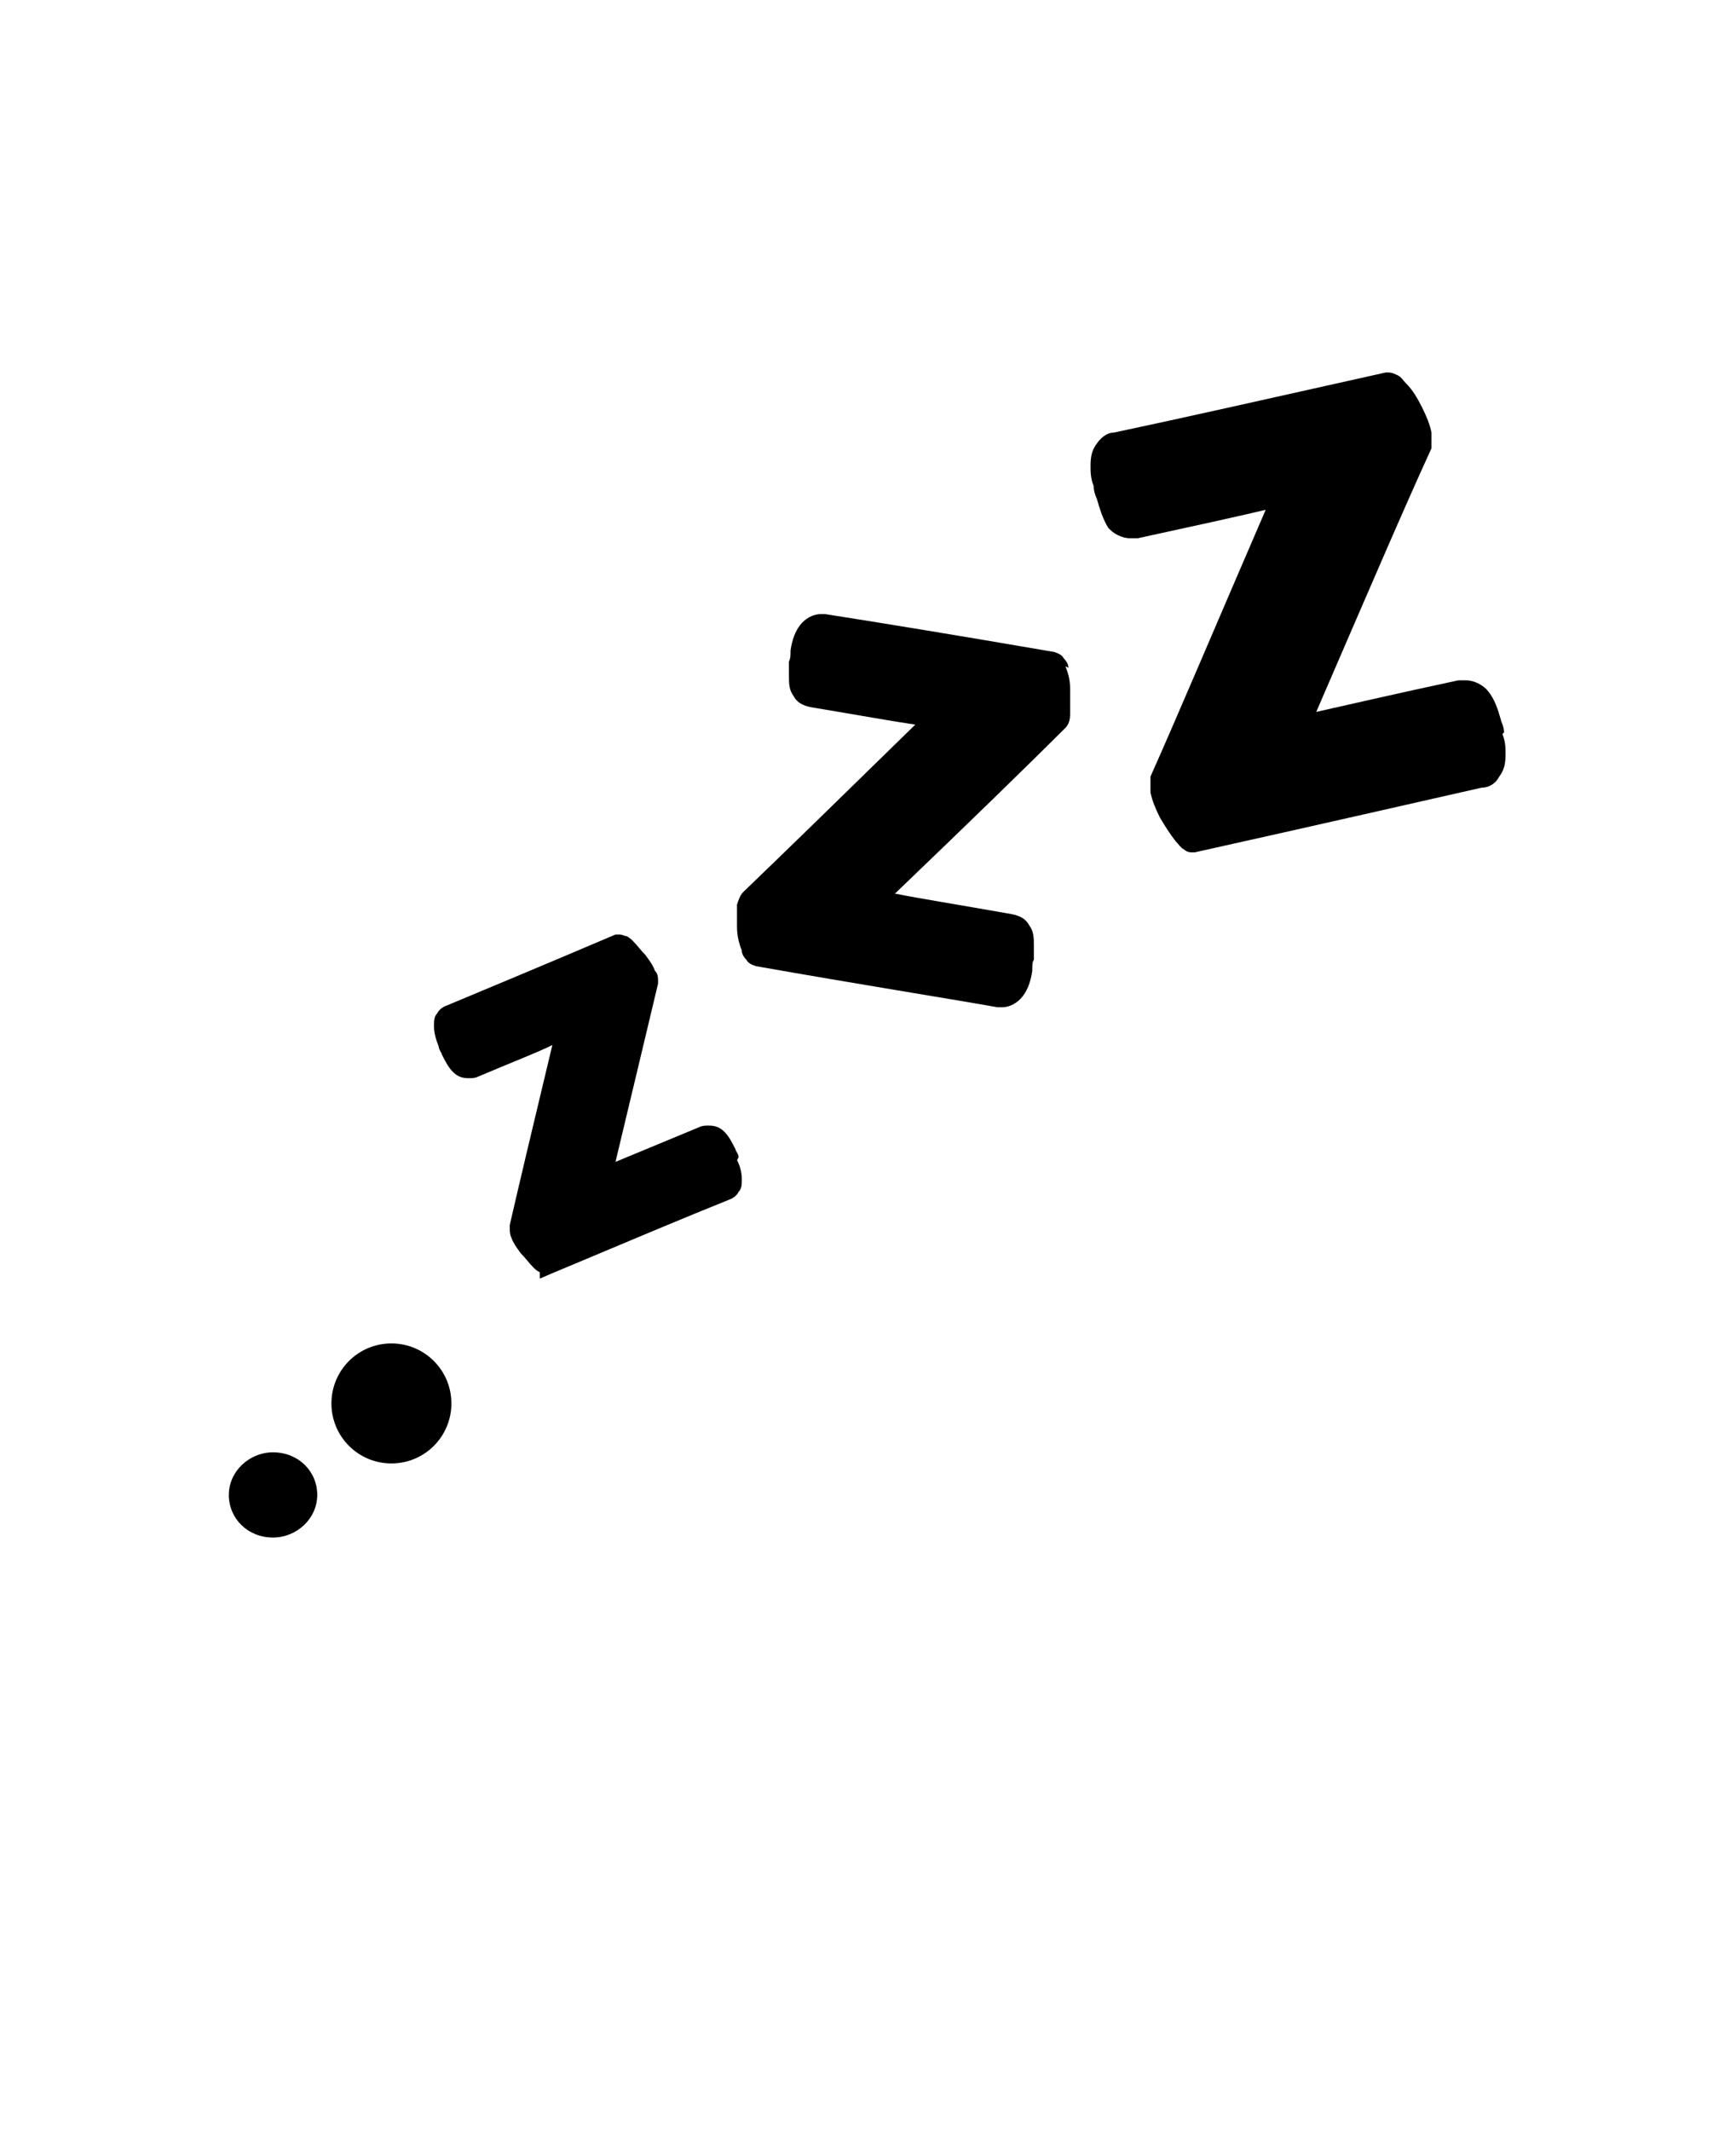 <svg xmlns="http://www.w3.org/2000/svg" version="1.1" viewBox="-5.0 -10.0 110.0 135.0">
 <path d="m12.301 82c-1.5 0-2.801 1.199-2.801 2.699s1.199 2.699 2.801 2.699c1.5 0 2.801-1.199 2.801-2.699s-1.199-2.699-2.801-2.699z"/>
 <path d="m19.801 75.102c-2.102 0-3.801 1.699-3.801 3.801 0 2.102 1.699 3.801 3.801 3.801 2.102 0 3.801-1.699 3.801-3.801 0-2.102-1.699-3.801-3.801-3.801z"/>
 <path d="m62.699 32.301c0-0.199-0.102-0.398-0.301-0.602-0.102-0.199-0.301-0.301-0.602-0.398-6.398-1.102-11.301-1.898-14.5-2.398h-0.301c-0.5 0-1 0.301-1.301 0.699-0.301 0.398-0.5 0.898-0.602 1.602 0 0.301 0 0.5-0.102 0.699v0.898c0 0.5 0 0.898 0.301 1.301 0.199 0.398 0.602 0.602 1.102 0.699 3 0.5 5.199 0.898 6.602 1.102-4.801 4.699-8.398 8.199-10.898 10.602-0.199 0.199-0.301 0.5-0.398 0.801v1 0.398c0 0.5 0.102 1 0.301 1.5 0 0.199 0.102 0.398 0.301 0.602 0.102 0.199 0.301 0.301 0.602 0.398 6.801 1.199 11.898 2 15.301 2.602h0.301c0.5 0 1-0.301 1.301-0.699 0.301-0.398 0.5-0.898 0.602-1.602 0-0.301 0-0.602 0.102-0.699v-0.898c0-0.5 0-0.898-0.301-1.301-0.199-0.398-0.602-0.602-1.102-0.699-3.398-0.602-5.898-1-7.398-1.301 4.801-4.602 8.398-8.102 10.801-10.5 0.199-0.199 0.301-0.5 0.301-0.898v-0.801-0.699c0-0.602-0.102-1-0.301-1.5z"/>
 <path d="m90.301 36.398c0-0.398-0.199-0.699-0.199-0.801-0.199-0.699-0.398-1.301-0.801-1.801-0.301-0.398-0.898-0.699-1.398-0.699h-0.5c-4.199 0.898-7.199 1.602-9 2 3.199-7.398 5.602-13 7.301-16.699v-0.398-0.602c-0.102-0.5-0.301-1-0.602-1.602-0.301-0.602-0.602-1.102-1-1.5-0.199-0.199-0.301-0.398-0.5-0.5-0.199-0.102-0.398-0.199-0.602-0.199h-0.199c-7.602 1.699-13.398 3-17.199 3.801-0.5 0-0.898 0.398-1.102 0.699-0.301 0.398-0.398 0.801-0.398 1.398 0 0.398 0 0.801 0.199 1.301 0 0.301 0.102 0.602 0.199 0.801 0.199 0.699 0.398 1.301 0.699 1.801 0.301 0.398 0.898 0.699 1.398 0.699h0.5c3.699-0.801 6.398-1.398 8.102-1.801-3.199 7.398-5.602 13.102-7.301 16.898v0.5 0.5c0.102 0.5 0.301 1 0.602 1.602 0.301 0.5 0.602 1 1 1.5 0.199 0.199 0.301 0.398 0.5 0.5 0.102 0.102 0.301 0.199 0.5 0.199h0.199c8.102-1.801 14.199-3.199 18.199-4.102 0.5 0 0.898-0.301 1.102-0.699 0.301-0.398 0.398-0.801 0.398-1.398 0-0.398 0-0.801-0.199-1.301z"/>
 <path d="m41.801 63.301c0-0.199-0.199-0.398-0.199-0.5-0.199-0.398-0.398-0.801-0.699-1.102-0.301-0.301-0.602-0.398-1-0.398-0.199 0-0.398 0-0.602 0.102-2.398 1-4.102 1.699-5.301 2.199 1.199-5 2.102-8.801 2.699-11.301 0-0.398 0-0.602-0.199-0.801-0.102-0.301-0.301-0.602-0.602-1-0.301-0.301-0.5-0.602-0.801-0.898-0.102-0.102-0.199-0.199-0.398-0.301-0.102 0-0.301-0.102-0.398-0.102h-0.301c-4.699 2-8.301 3.5-10.699 4.5-0.301 0.102-0.5 0.301-0.602 0.5-0.199 0.199-0.199 0.5-0.199 0.801 0 0.398 0.102 0.801 0.301 1.301 0 0.199 0.199 0.398 0.199 0.5 0.199 0.398 0.398 0.801 0.699 1.102 0.301 0.301 0.602 0.398 1 0.398 0.199 0 0.398 0 0.602-0.102 2.102-0.898 3.699-1.5 4.699-2-1.199 5-2.102 8.801-2.699 11.398v0.199c0 0.199 0 0.398 0.102 0.602 0.102 0.301 0.301 0.602 0.602 1 0.301 0.301 0.5 0.602 0.801 0.898 0.102 0.102 0.199 0.199 0.398 0.301v0.398l0.699-0.301c5-2.102 8.801-3.699 11.301-4.699 0.301-0.102 0.5-0.301 0.602-0.5 0.199-0.199 0.199-0.5 0.199-0.801 0-0.398-0.102-0.801-0.301-1.199z"/>
</svg>
